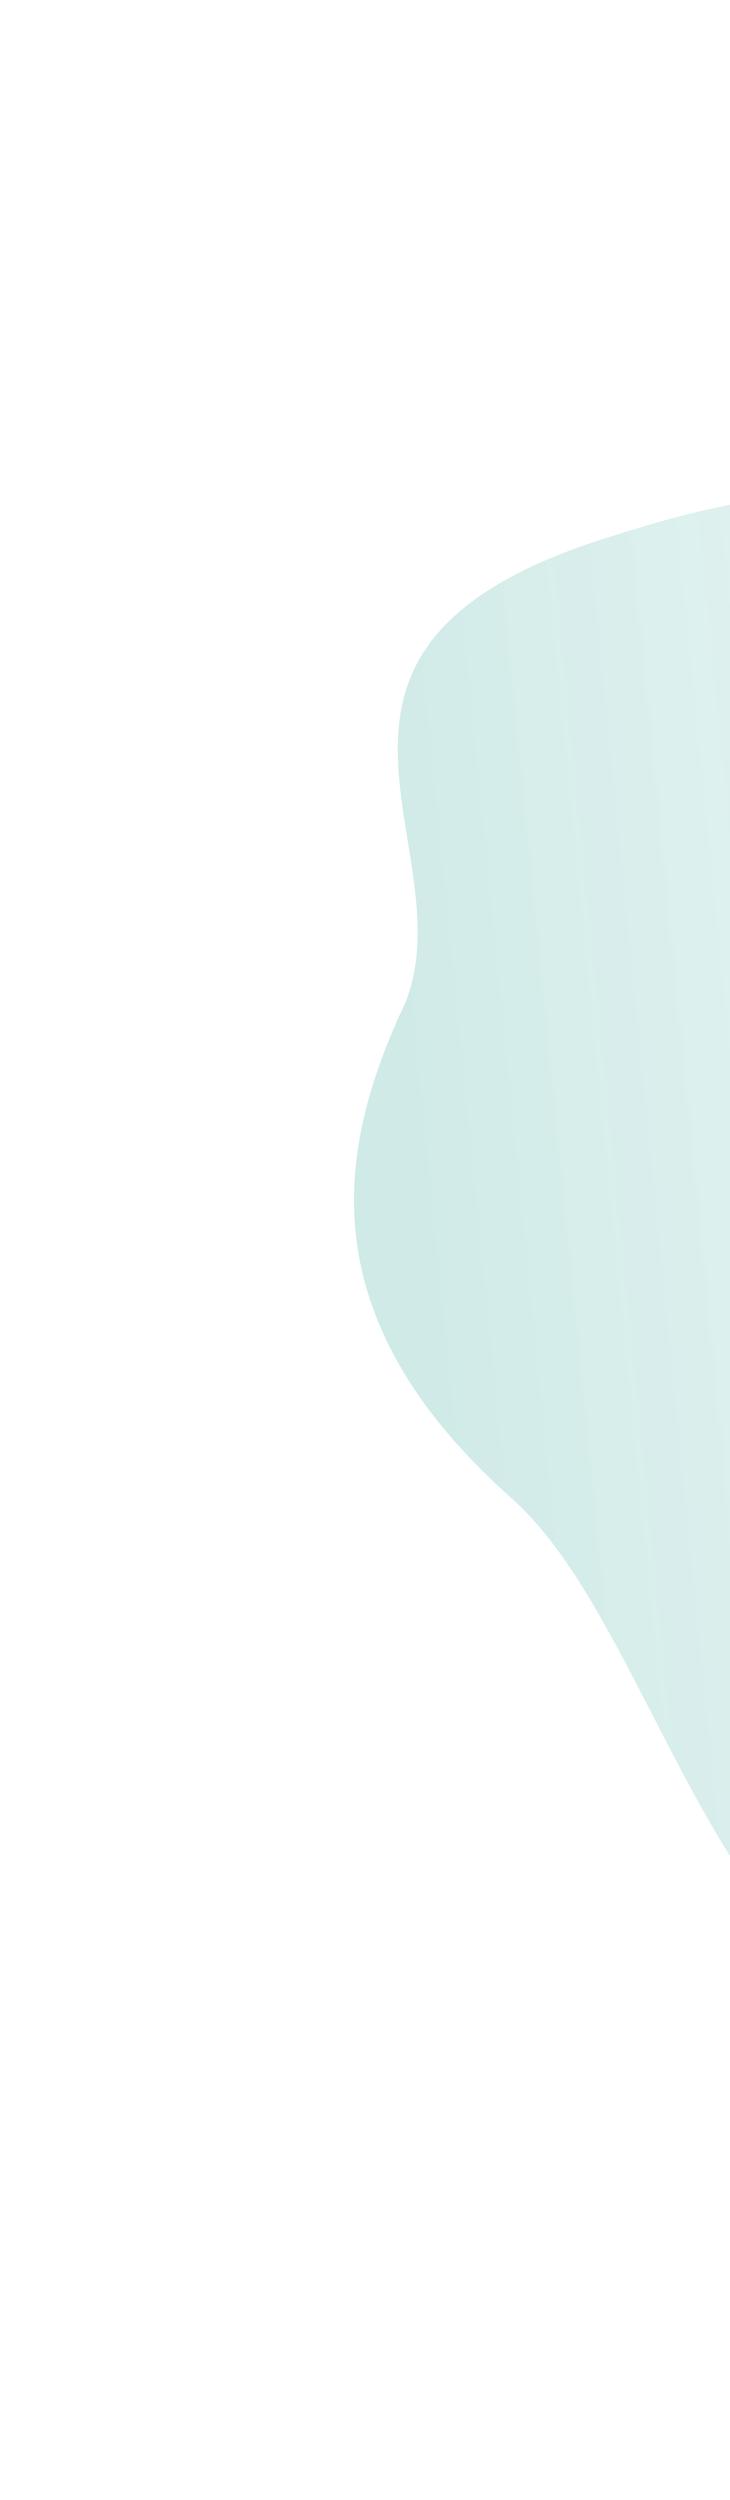 <svg width="97" height="332" fill="none" xmlns="http://www.w3.org/2000/svg"><path d="M53 135c11-21-21-49 29-64 50-16 42 9 66 13 32 4 2 12 78 32s66 59 56 93c-5 15-13 11-29 20-19 11-35 81-57 70-38-20-47-19-75-30-27-10-35-54-53-70-27-24-23-46-15-64z" fill="url(#paint0_linear)"/><defs><linearGradient id="paint0_linear" x1="54.5" y1="160.3" x2="354.4" y2="130.2" gradientUnits="userSpaceOnUse"><stop stop-color="#139988" stop-opacity=".2"/><stop offset="1" stop-color="#fff" stop-opacity="0"/></linearGradient></defs></svg>